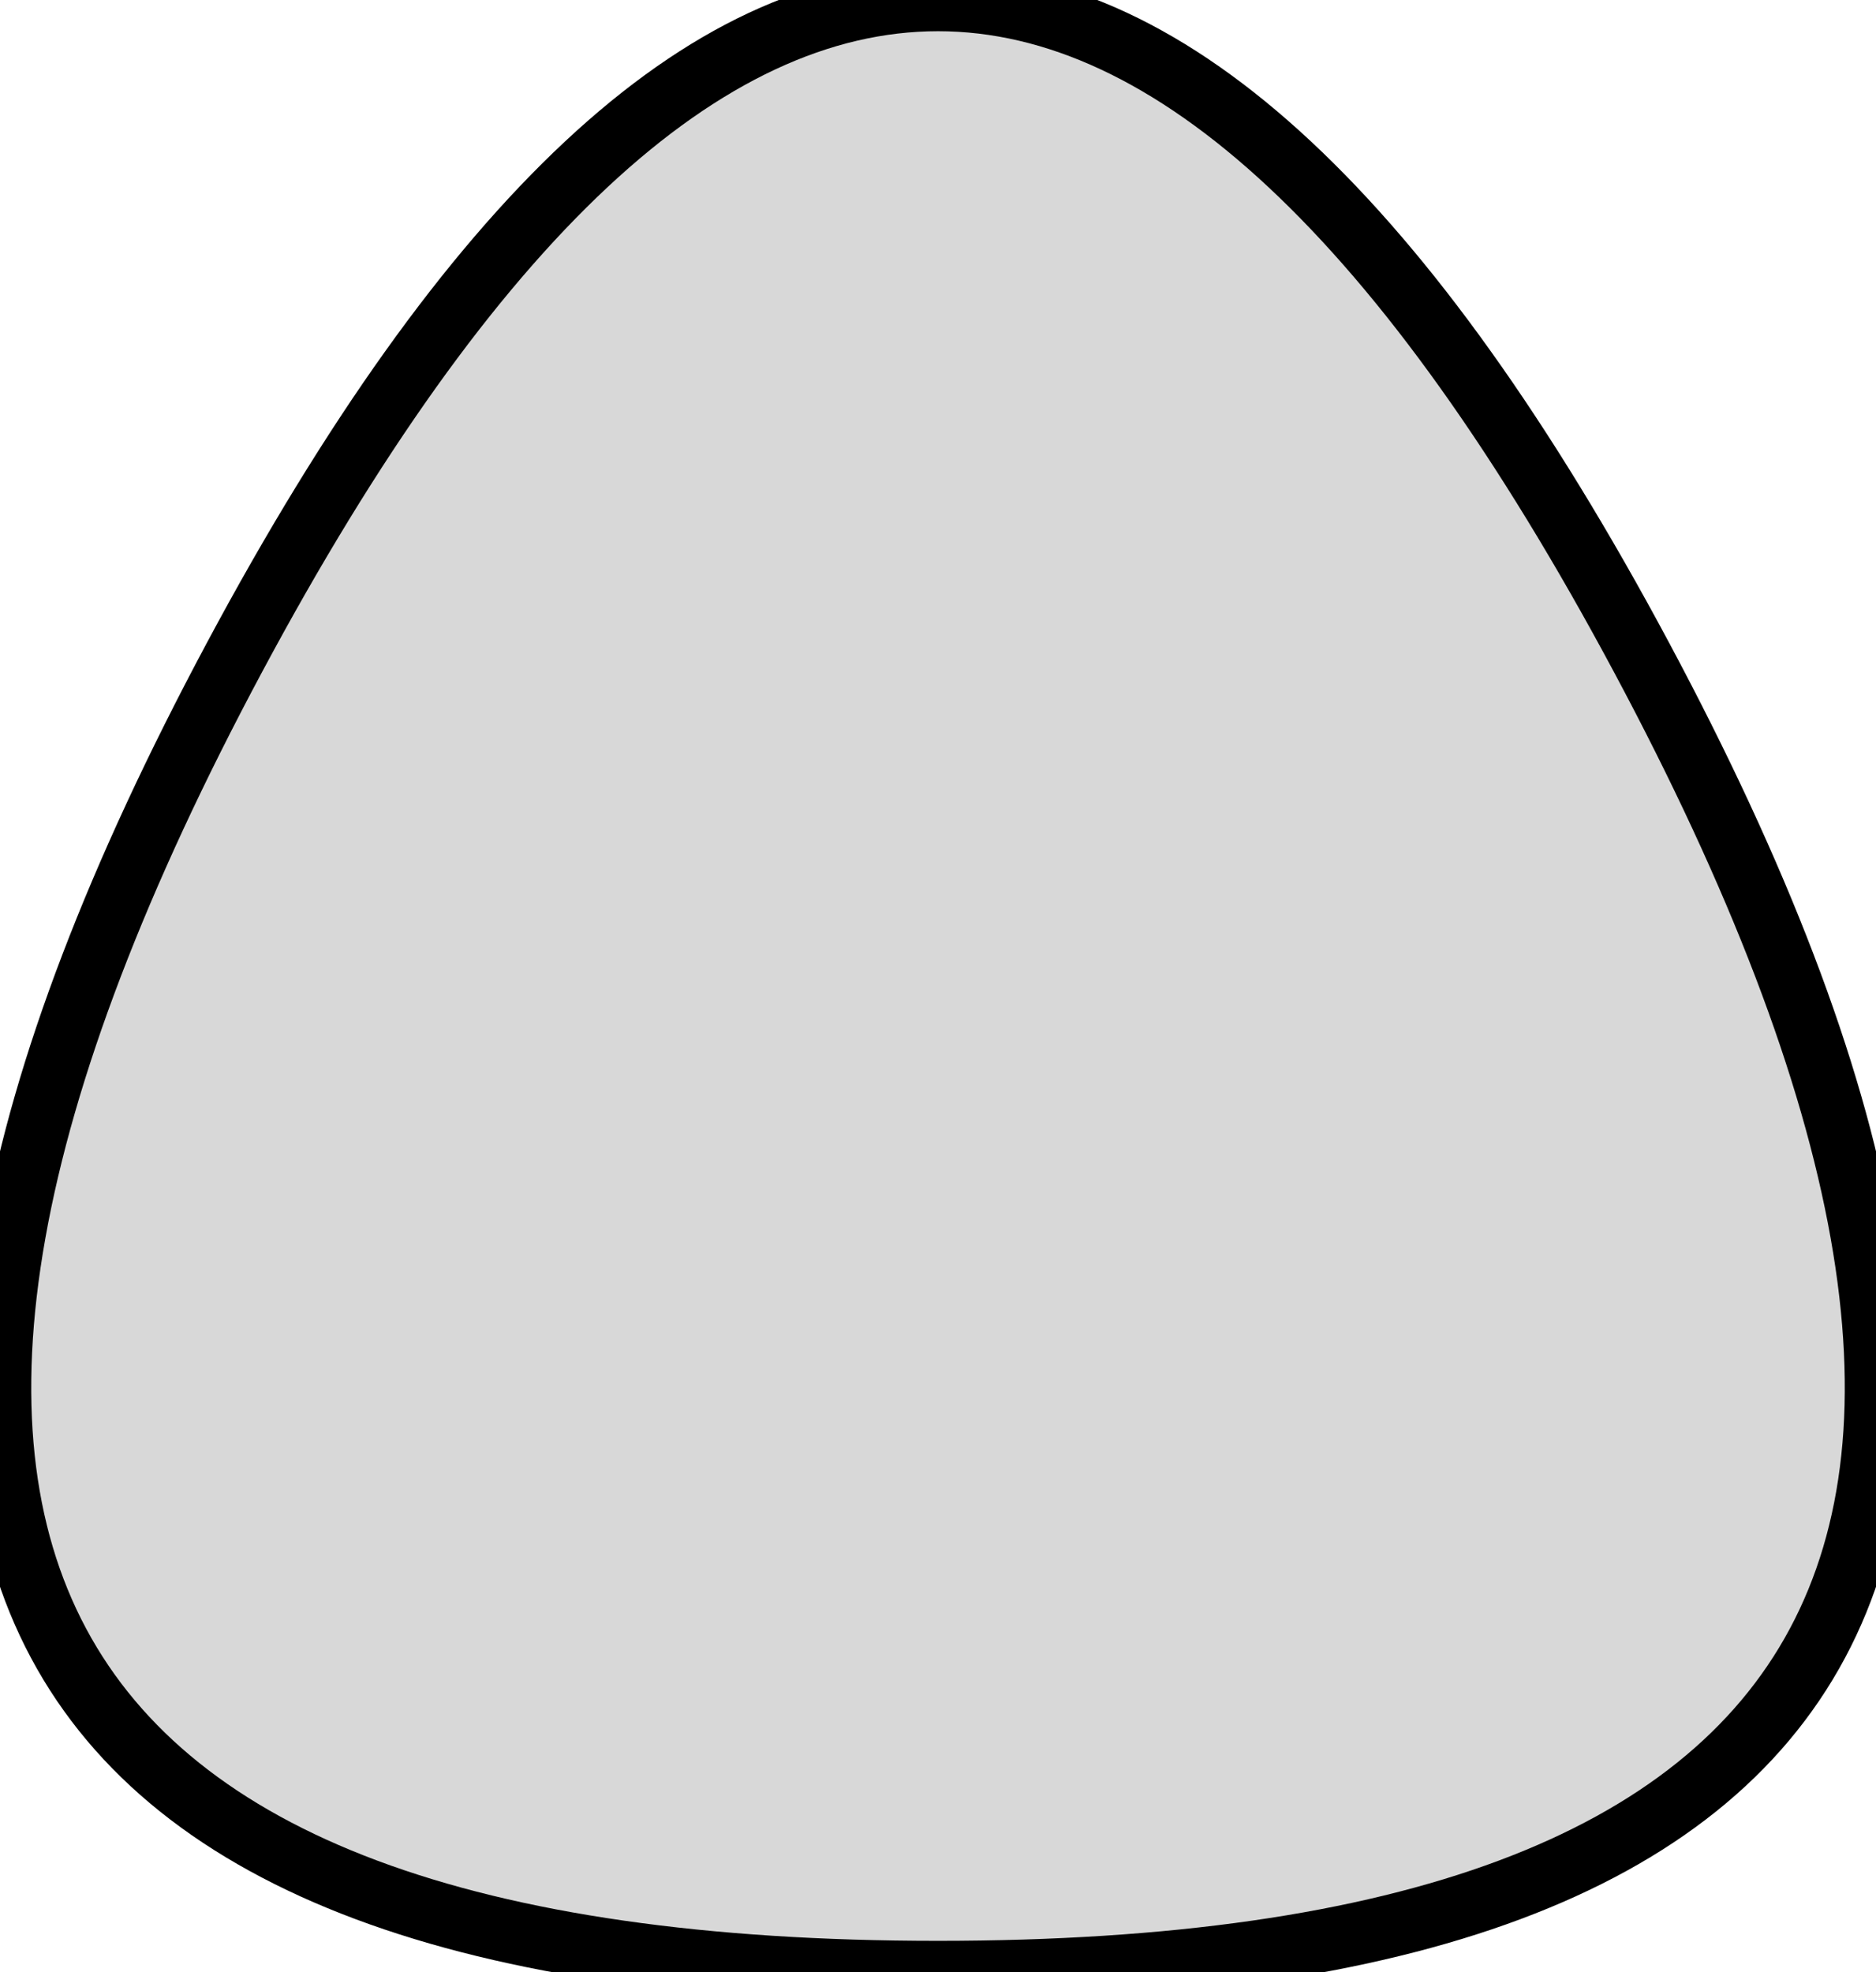 <?xml version="1.0" encoding="utf-8"?>
<svg viewBox="155.339 149.084 120.173 126.33" xmlns="http://www.w3.org/2000/svg" xmlns:bx="https://boxy-svg.com">
  <path d="M 170.361 191.194 Q 215.426 106.974 260.491 191.194 L 260.491 191.194 Q 305.556 275.414 215.426 275.414 L 215.426 275.414 Q 125.296 275.414 170.361 191.194 Z" style="fill: rgb(216, 216, 216); stroke: rgb(0, 0, 0); stroke-width: 4px;" transform="matrix(1, 0, 0, 1, 7.105427357601002e-15, 3.552713678800501e-15)" bx:shape="triangle 125.296 106.974 180.26 168.44 0.5 0.5 1@fc7a4f89"/>
</svg>